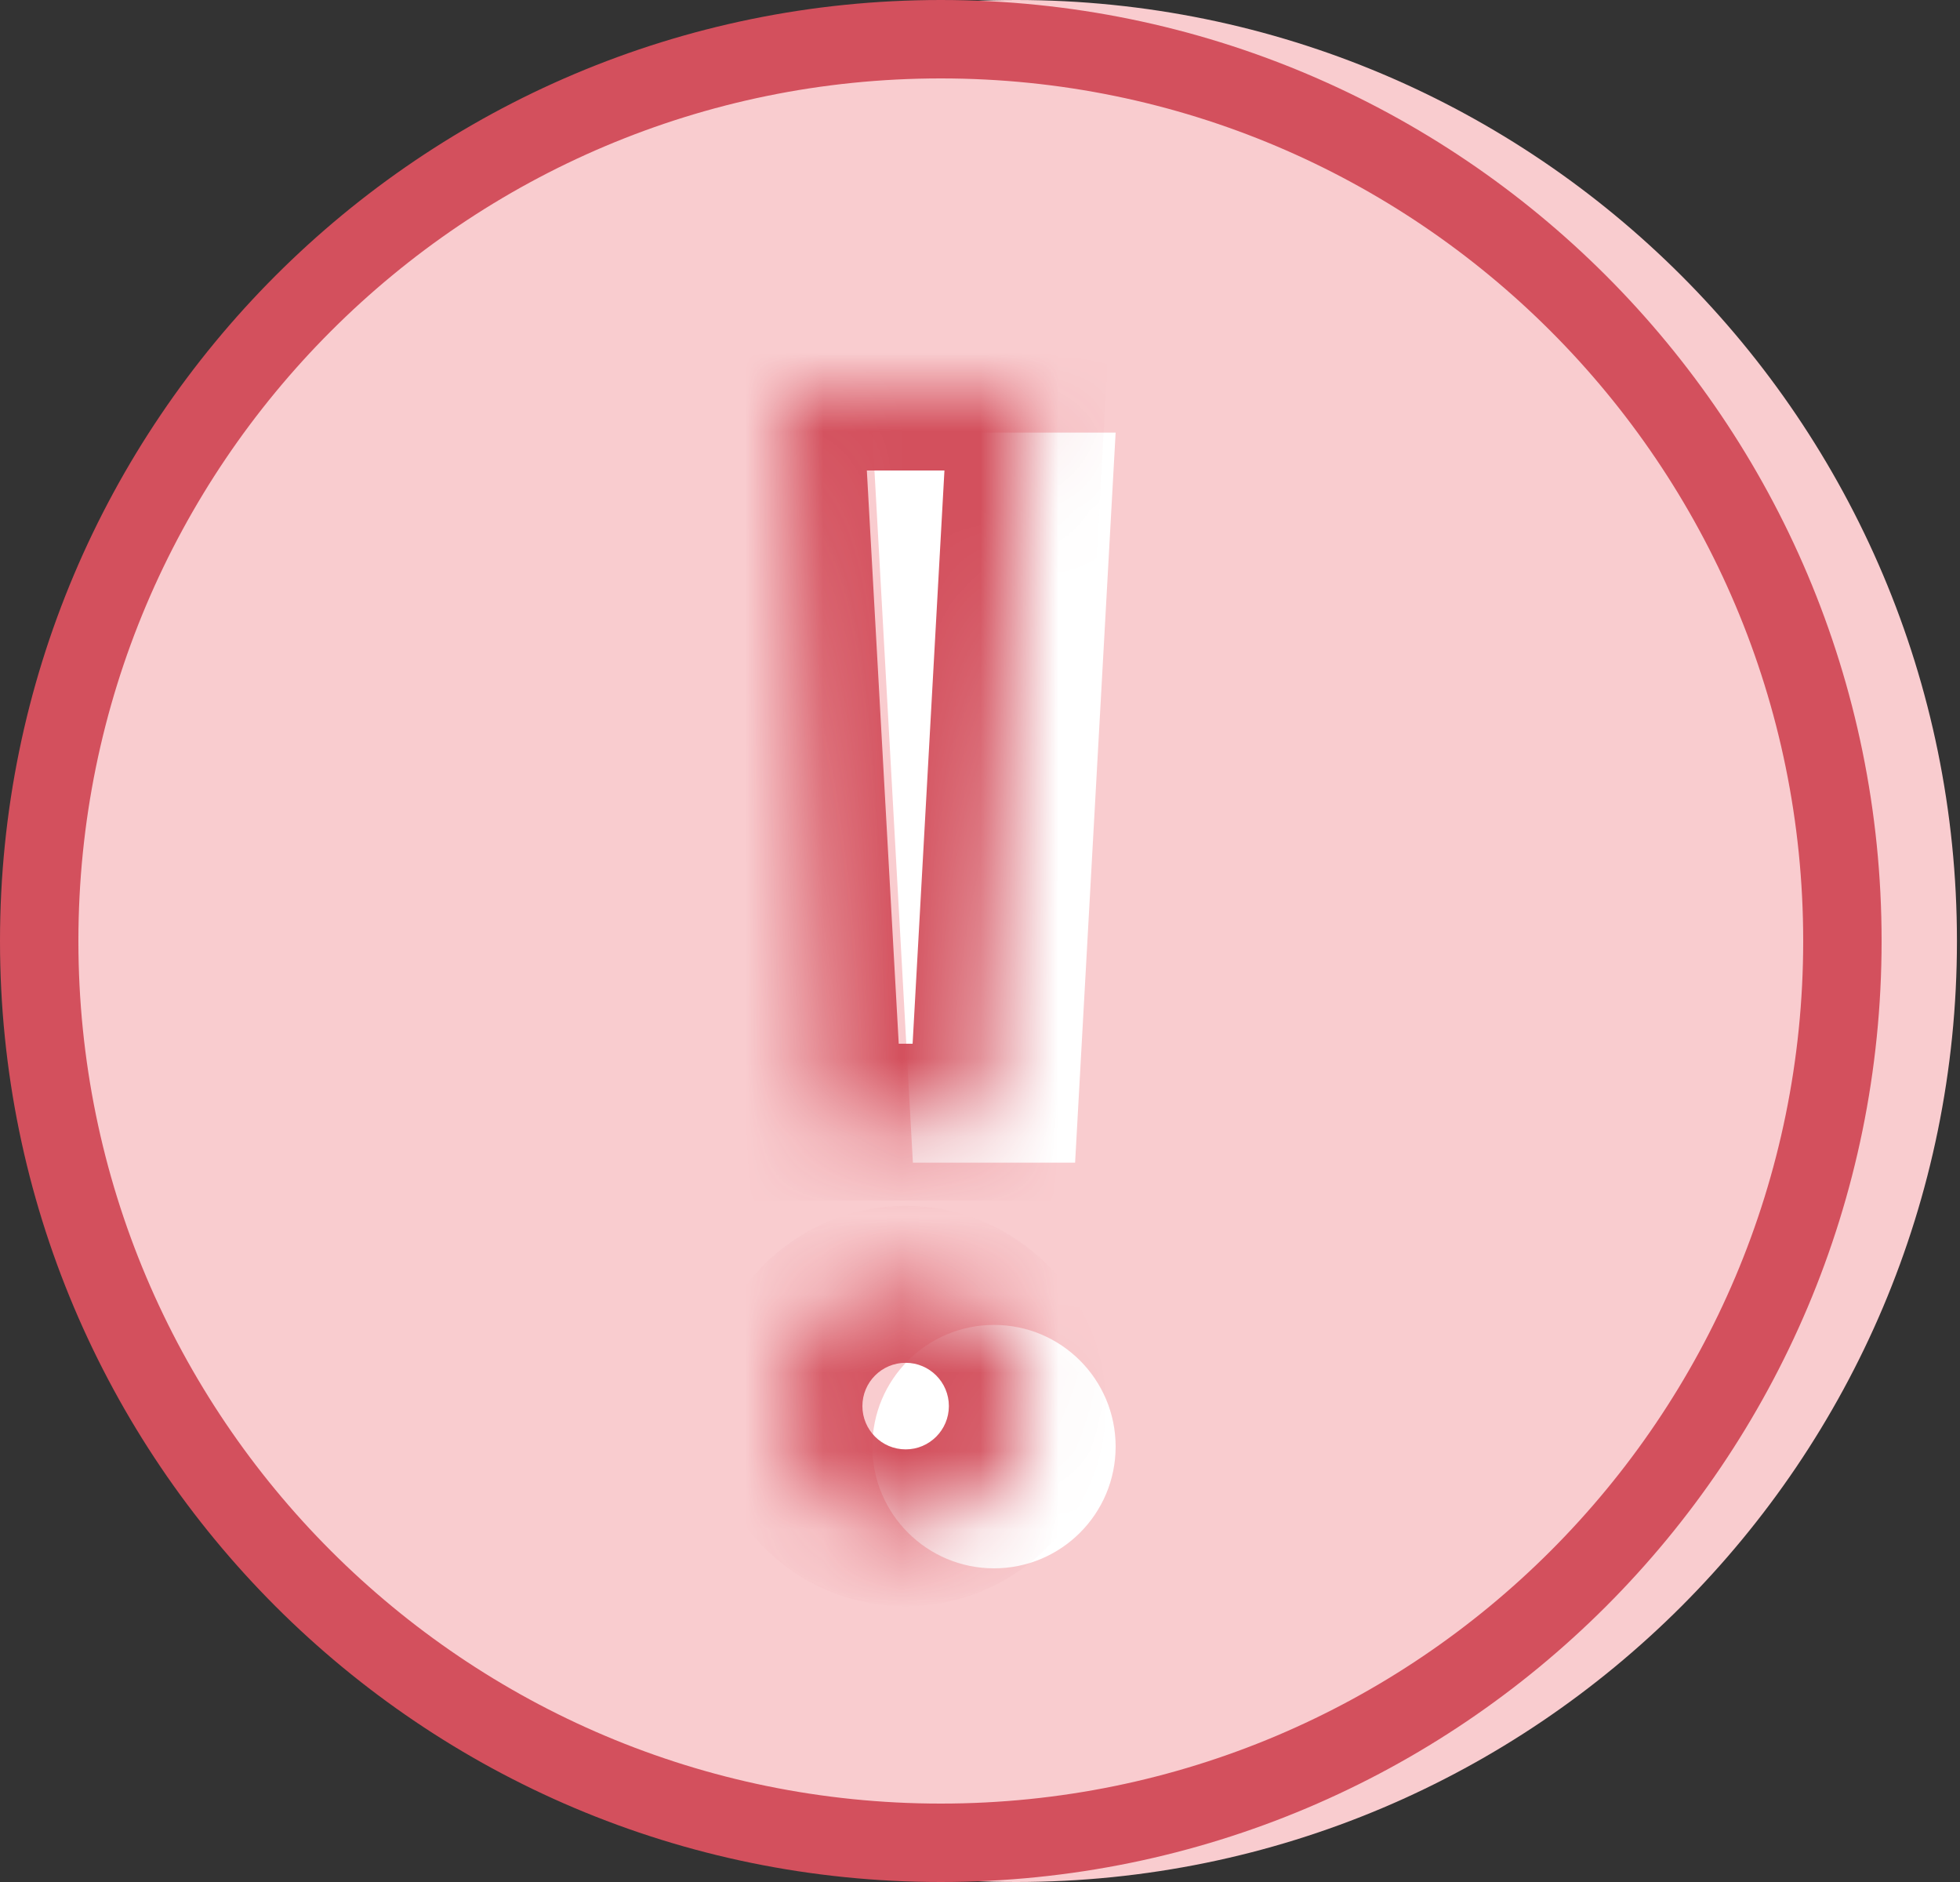 <svg width="25" height="24" viewBox="0 0 25 24" fill="none" xmlns="http://www.w3.org/2000/svg">
<rect x="0" y="0" width="25" height="24" fill="#333333" stroke="none"/>
<path d="M12.961 0C6.334 0 0.961 5.373 0.961 12C0.961 18.627 6.334 24 12.961 24C19.588 24 24.961 18.627 24.961 12C24.961 5.373 19.588 0 12.961 0Z" fill="#F9CCCF"/>
<path d="M0.5 12C0.5 5.649 5.649 0.5 12 0.5C18.351 0.5 23.5 5.649 23.5 12C23.5 18.351 18.351 23.5 12 23.5C5.649 23.5 0.5 18.351 0.5 12Z" stroke="#D3505D"/>
<path fill-rule="evenodd" clip-rule="evenodd" d="M14.23 5.517H11.127L11.644 14.827H13.713L14.23 5.517ZM12.679 20C13.536 20 14.23 19.305 14.23 18.448C14.23 17.591 13.536 16.896 12.679 16.896C11.822 16.896 11.127 17.591 11.127 18.448C11.127 19.305 11.822 20 12.679 20Z" fill="white"/>
<mask id="path-4-inside-1_2388_319684" fill="white">
<path fill-rule="evenodd" clip-rule="evenodd" d="M13.103 5H10L10.517 14.31H12.586L13.103 5ZM11.552 19.483C12.409 19.483 13.103 18.788 13.103 17.931C13.103 17.074 12.409 16.379 11.552 16.379C10.695 16.379 10 17.074 10 17.931C10 18.788 10.695 19.483 11.552 19.483Z"/>
</mask>
<path d="M10 5V4H8.943L9.002 5.055L10 5ZM13.103 5L14.102 5.055L14.161 4H13.103V5ZM10.517 14.31L9.519 14.366L9.571 15.31H10.517V14.31ZM12.586 14.31V15.31H13.532L13.585 14.366L12.586 14.31ZM10 6H13.103V4H10V6ZM11.516 14.255L10.998 4.945L9.002 5.055L9.519 14.366L11.516 14.255ZM12.586 13.31H10.517V15.31H12.586V13.31ZM12.105 4.945L11.588 14.255L13.585 14.366L14.102 5.055L12.105 4.945ZM12.103 17.931C12.103 18.235 11.856 18.483 11.552 18.483V20.483C12.961 20.483 14.103 19.34 14.103 17.931H12.103ZM11.552 17.379C11.856 17.379 12.103 17.626 12.103 17.931H14.103C14.103 16.521 12.961 15.379 11.552 15.379V17.379ZM11 17.931C11 17.626 11.247 17.379 11.552 17.379V15.379C10.142 15.379 9 16.521 9 17.931H11ZM11.552 18.483C11.247 18.483 11 18.235 11 17.931H9C9 19.34 10.142 20.483 11.552 20.483V18.483Z" fill="#D3505D" mask="url(#path-4-inside-1_2388_319684)"/>
</svg>
